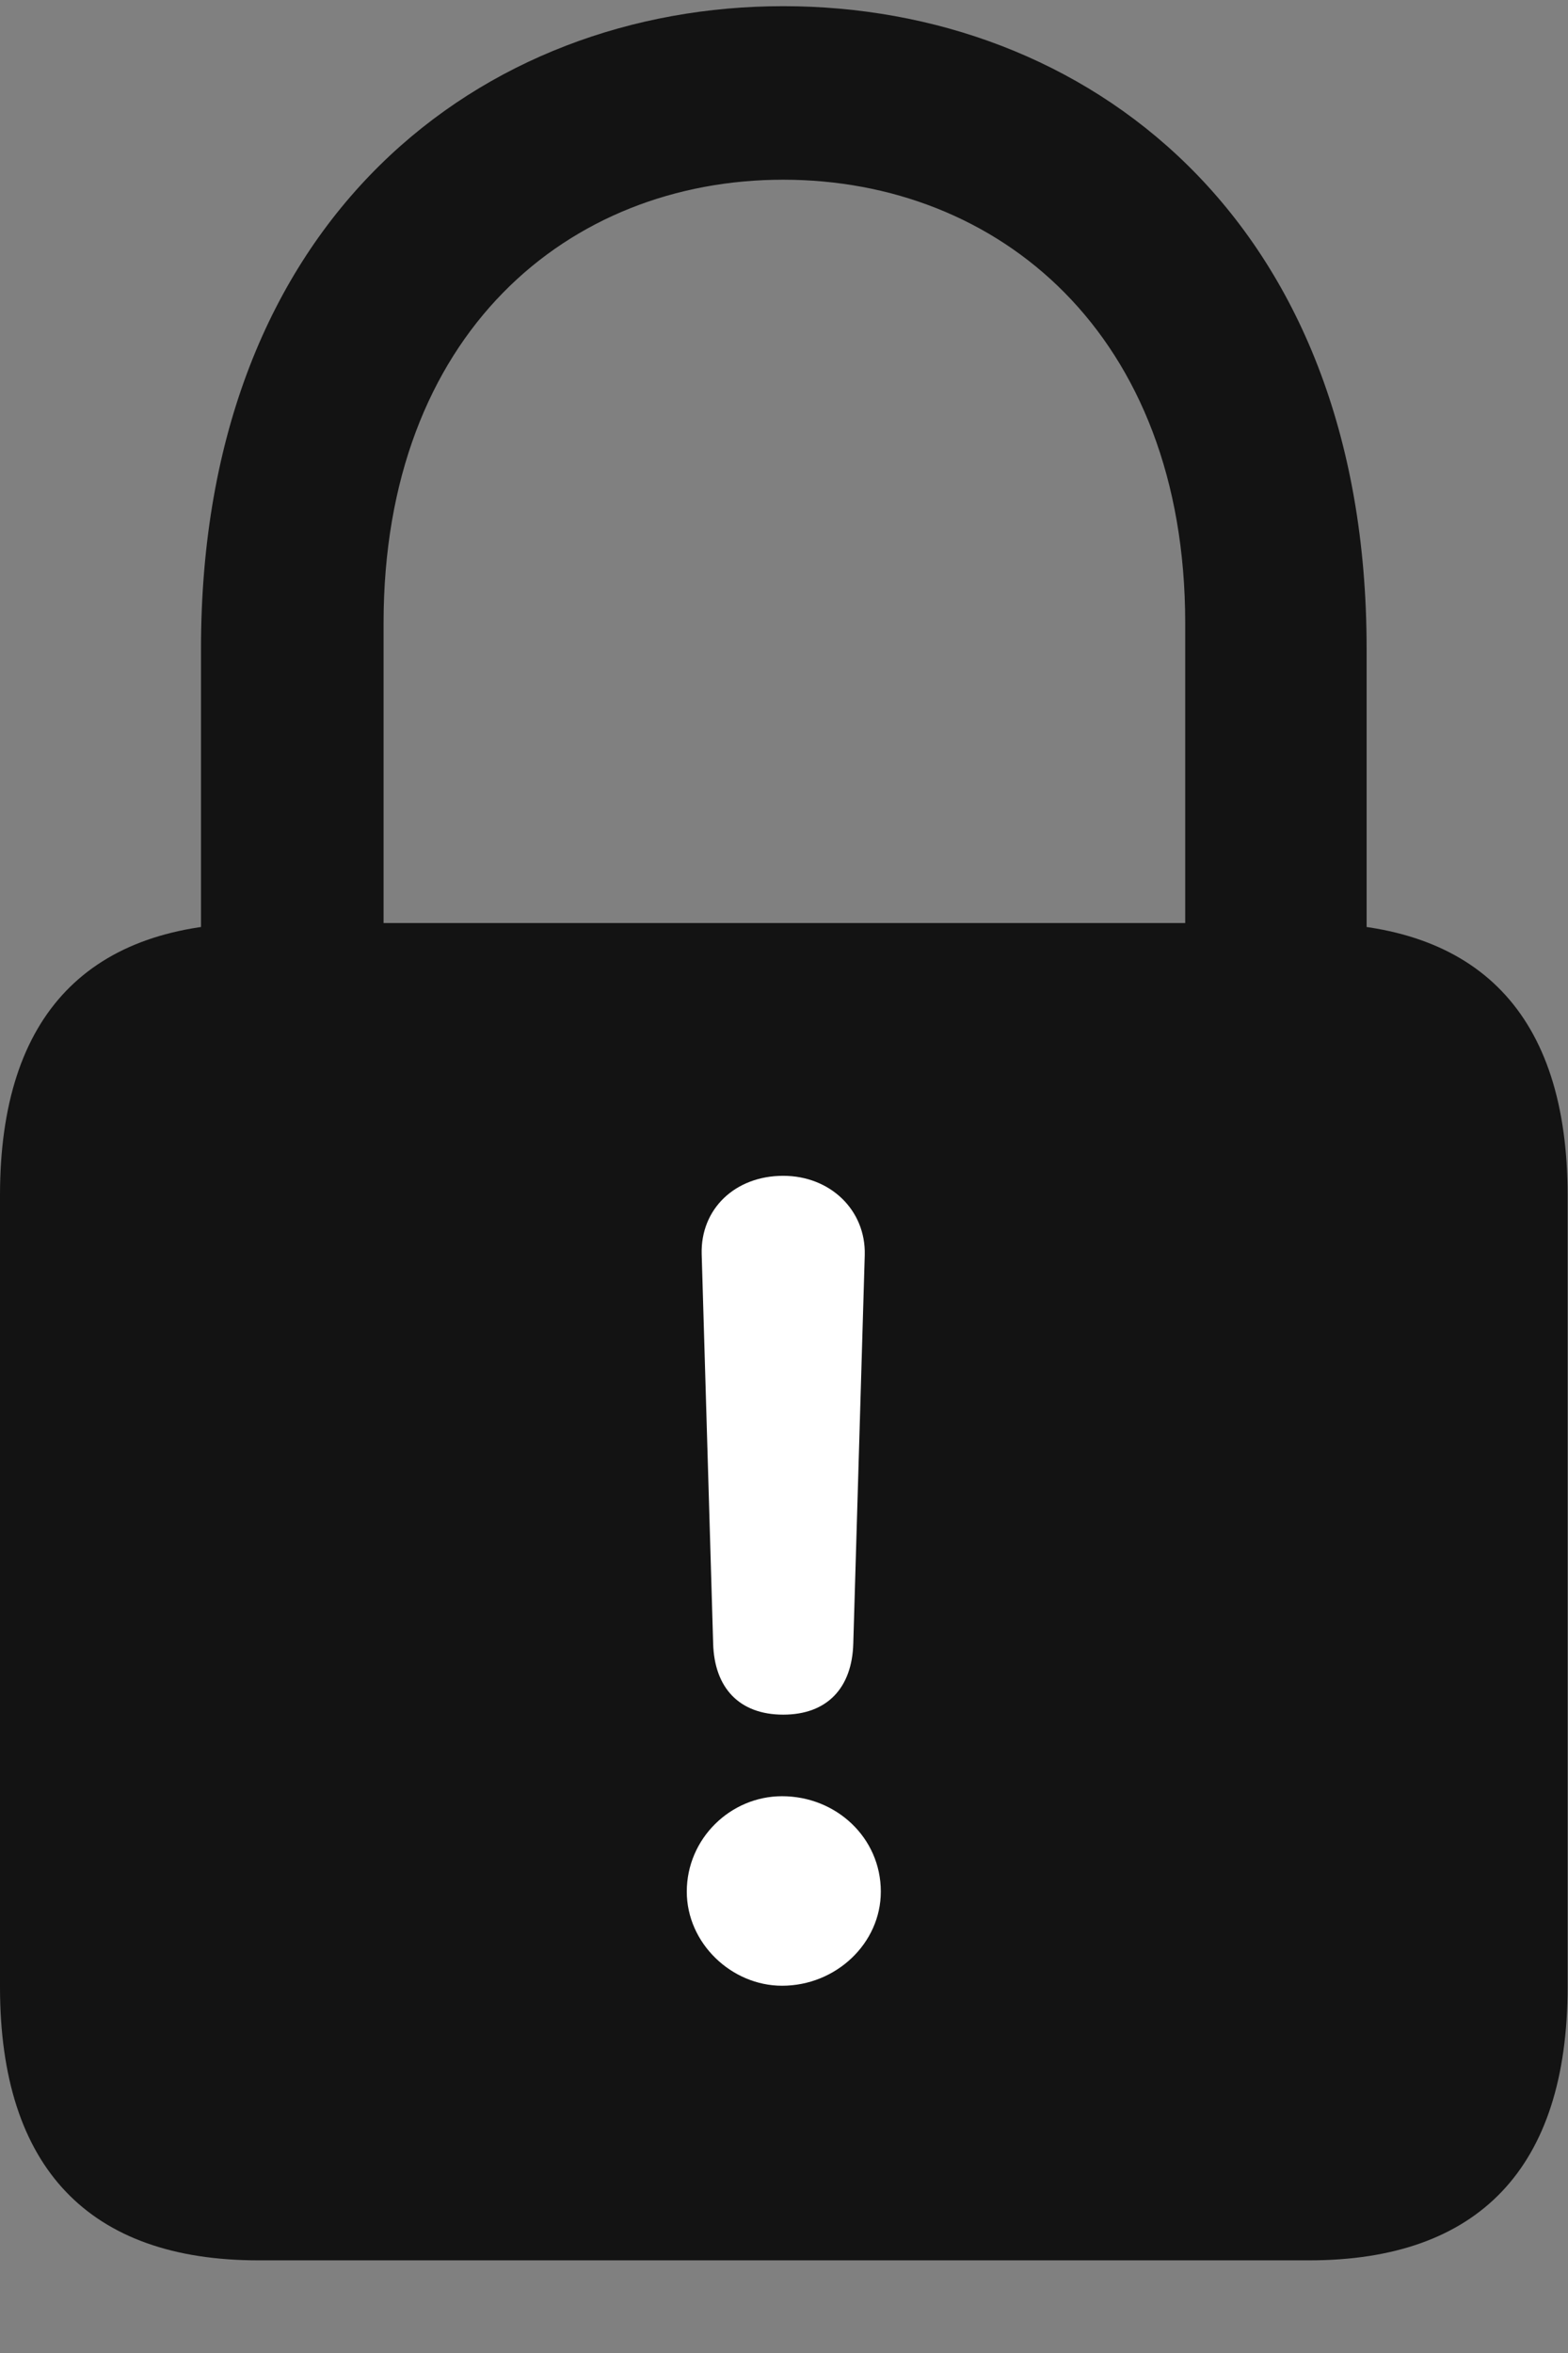 <svg width="16" height="24" viewBox="0 0 16 24" fill="none" xmlns="http://www.w3.org/2000/svg">
<rect x="0" y="0" width="16" height="24" fill="#808080" stroke="none"/>
<g clip-path="url(#clip0_2207_12720)">
<path d="M2.637 23.055H13.359C15.082 23.055 15.996 22.118 15.996 20.266V12.192C15.996 10.34 15.082 9.415 13.359 9.415H2.637C0.914 9.415 0 10.34 0 12.192V20.266C0 22.118 0.914 23.055 2.637 23.055ZM2.051 10.317H3.914V6.356C3.914 3.403 5.801 1.833 7.992 1.833C10.184 1.833 12.094 3.403 12.094 6.356V10.317H13.945V6.614C13.945 2.208 11.062 0.063 7.992 0.063C4.934 0.063 2.051 2.208 2.051 6.614V10.317Z" fill="black" fill-opacity="0.85"/>
<path d="M7.992 17.489C7.547 17.489 7.289 17.219 7.277 16.762L7.16 12.79C7.148 12.332 7.5 11.993 7.992 11.993C8.473 11.993 8.836 12.344 8.824 12.801L8.707 16.762C8.695 17.219 8.438 17.489 7.992 17.489ZM7.98 20.254C7.465 20.254 7.008 19.821 7.008 19.294C7.008 18.754 7.453 18.321 7.98 18.321C8.531 18.321 8.988 18.743 8.988 19.294C8.988 19.821 8.531 20.254 7.98 20.254Z" fill="white"/>
</g>
<defs>
<clipPath id="clip0_2207_12720">
<rect width="15.996" height="23.613" fill="white" transform="translate(0 0.063)"/>
</clipPath>
</defs>
</svg>
